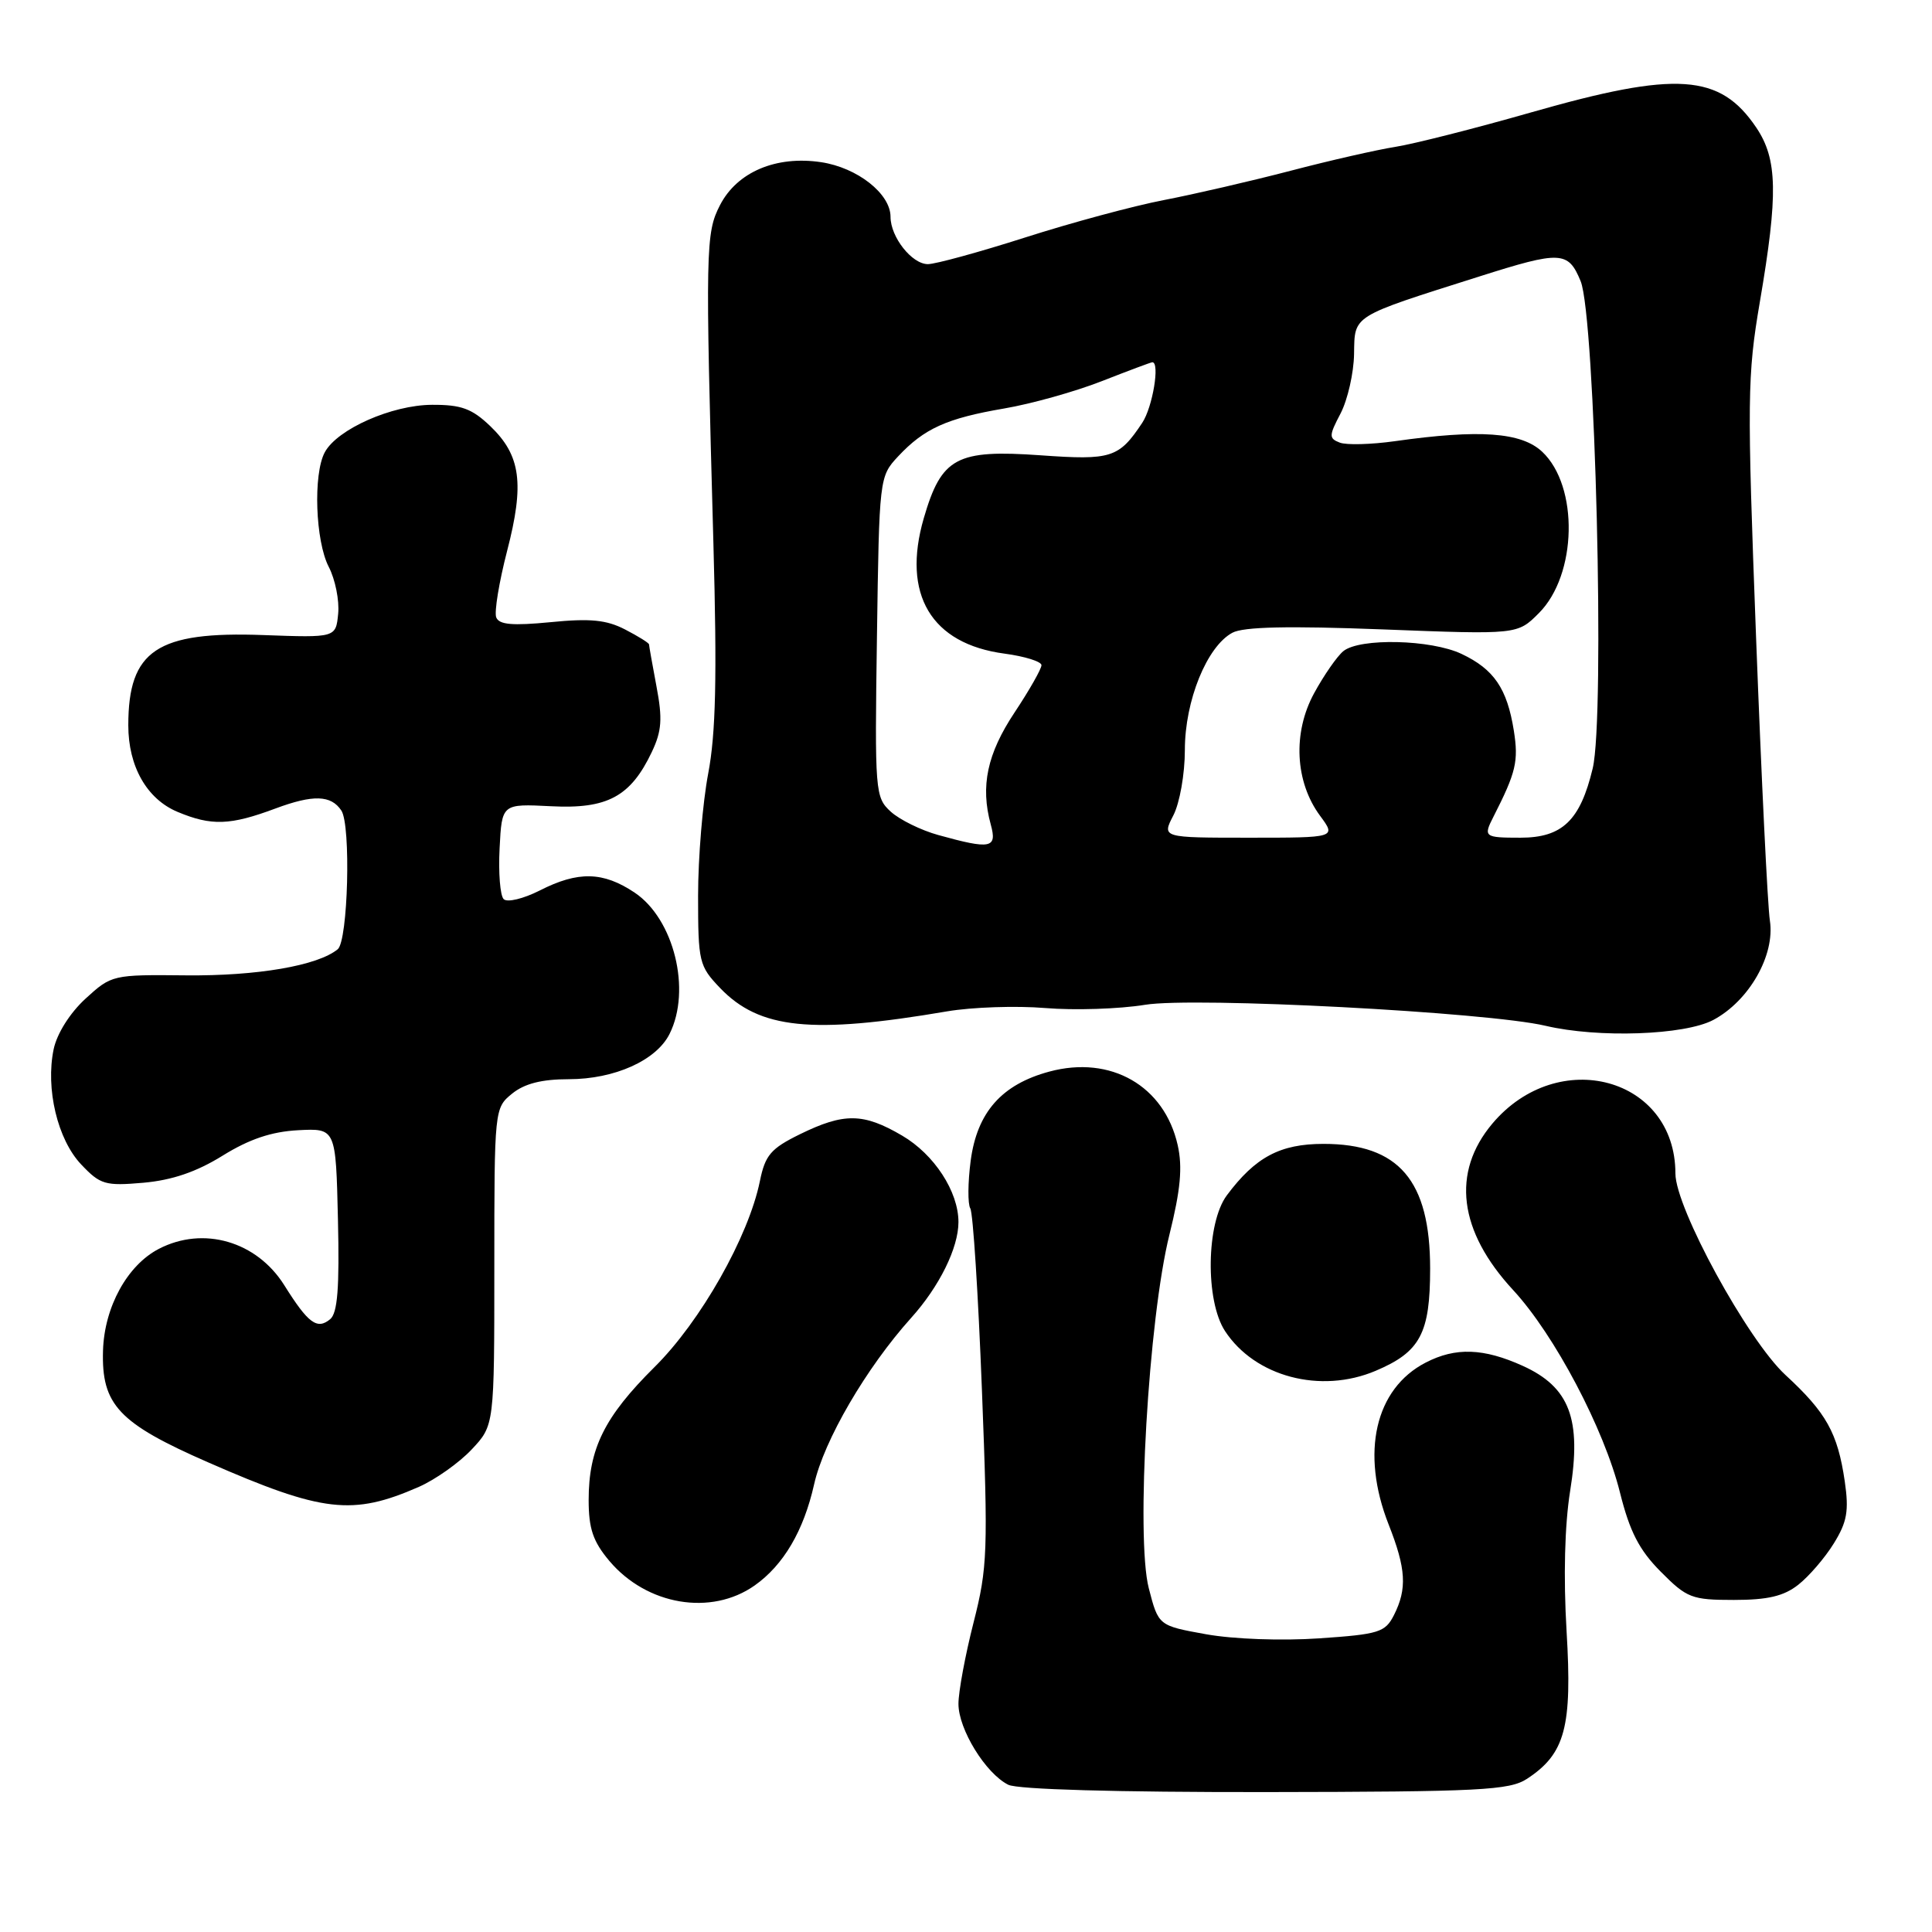 <?xml version="1.0" encoding="UTF-8" standalone="no"?>
<!DOCTYPE svg PUBLIC "-//W3C//DTD SVG 1.1//EN" "http://www.w3.org/Graphics/SVG/1.1/DTD/svg11.dtd" >
<svg xmlns="http://www.w3.org/2000/svg" xmlns:xlink="http://www.w3.org/1999/xlink" version="1.1" viewBox="0 0 256 256">
 <g >
 <path fill="currentColor"
d=" M 202.34 235.70 C 207.40 232.38 208.34 228.85 207.58 216.15 C 207.15 208.94 207.33 202.07 208.05 197.57 C 209.59 188.04 207.99 183.81 201.79 180.99 C 196.58 178.63 192.87 178.50 188.91 180.55 C 182.20 184.01 180.26 192.51 184.00 202.00 C 186.31 207.86 186.47 210.51 184.71 214.00 C 183.55 216.29 182.74 216.55 174.80 217.09 C 169.84 217.43 163.46 217.20 159.83 216.55 C 153.50 215.41 153.50 215.41 152.22 210.45 C 150.49 203.74 152.18 174.70 154.96 163.58 C 156.43 157.65 156.71 154.66 156.05 151.73 C 154.28 143.87 147.18 139.80 139.05 141.99 C 132.73 143.69 129.47 147.38 128.62 153.80 C 128.24 156.69 128.22 159.54 128.57 160.12 C 128.93 160.70 129.62 171.52 130.11 184.17 C 130.94 205.58 130.86 207.70 129.00 215.00 C 127.90 219.31 127.00 224.15 127.00 225.77 C 127.00 229.14 130.60 234.99 133.60 236.49 C 134.85 237.11 147.92 237.48 167.68 237.46 C 196.22 237.42 200.01 237.22 202.34 235.70 Z  M 100.00 210.08 C 103.82 207.38 106.49 202.84 107.87 196.70 C 109.17 190.87 114.78 181.25 120.72 174.64 C 124.47 170.48 127.00 165.35 127.00 161.93 C 127.00 157.89 123.79 152.96 119.53 150.47 C 114.40 147.46 111.84 147.43 106.00 150.29 C 102.13 152.19 101.39 153.06 100.69 156.50 C 99.19 163.87 92.83 175.11 86.72 181.15 C 80.09 187.73 78.00 191.95 78.00 198.76 C 78.00 202.56 78.58 204.26 80.75 206.84 C 85.71 212.71 94.23 214.15 100.00 210.08 Z  M 238.29 209.98 C 239.70 208.87 241.82 206.41 242.99 204.51 C 244.75 201.67 245.01 200.20 244.44 196.28 C 243.50 189.87 242.00 187.18 236.57 182.18 C 231.56 177.55 222.00 160.05 222.00 155.49 C 222.00 142.76 206.46 138.54 197.74 148.89 C 192.30 155.36 193.27 163.13 200.50 170.94 C 205.99 176.88 212.56 189.34 214.66 197.79 C 215.95 202.94 217.19 205.37 220.05 208.25 C 223.52 211.75 224.16 212.00 229.75 212.00 C 234.23 212.00 236.37 211.50 238.29 209.98 Z  M 55.50 197.02 C 57.70 196.05 60.85 193.82 62.50 192.06 C 65.50 188.87 65.50 188.87 65.50 167.85 C 65.50 146.96 65.52 146.81 67.86 144.91 C 69.50 143.58 71.79 143.00 75.36 143.00 C 81.43 143.00 86.97 140.51 88.72 137.00 C 91.63 131.19 89.31 121.78 84.10 118.28 C 79.92 115.48 76.60 115.40 71.51 118.00 C 69.35 119.09 67.21 119.61 66.74 119.14 C 66.27 118.67 66.03 115.64 66.20 112.40 C 66.50 106.50 66.50 106.50 73.01 106.83 C 80.47 107.22 83.56 105.56 86.37 99.64 C 87.69 96.86 87.80 95.24 86.99 90.97 C 86.45 88.09 86.00 85.57 86.00 85.39 C 86.00 85.20 84.57 84.31 82.83 83.41 C 80.36 82.13 78.19 81.92 72.96 82.44 C 67.89 82.93 66.13 82.78 65.75 81.80 C 65.48 81.08 66.13 77.13 67.19 73.02 C 69.51 64.09 69.01 60.35 64.98 56.48 C 62.54 54.14 61.12 53.62 57.24 53.64 C 51.93 53.66 44.67 56.87 43.03 59.94 C 41.48 62.83 41.79 71.69 43.56 75.11 C 44.42 76.77 44.98 79.56 44.81 81.31 C 44.50 84.50 44.50 84.50 34.90 84.15 C 20.80 83.63 17.00 86.17 17.00 96.11 C 17.00 101.56 19.46 105.88 23.53 107.58 C 28.03 109.46 30.50 109.37 36.50 107.13 C 41.50 105.27 43.86 105.34 45.23 107.40 C 46.52 109.33 46.12 124.66 44.75 125.78 C 42.09 127.96 34.09 129.33 24.66 129.24 C 14.93 129.14 14.78 129.17 11.33 132.33 C 9.26 134.23 7.55 136.95 7.11 139.02 C 6.02 144.26 7.62 150.99 10.76 154.30 C 13.29 156.97 13.93 157.16 19.00 156.72 C 22.81 156.38 26.04 155.28 29.50 153.13 C 33.03 150.94 35.97 149.95 39.50 149.76 C 44.50 149.50 44.50 149.50 44.78 161.60 C 44.99 170.65 44.73 173.98 43.75 174.80 C 42.02 176.23 40.84 175.36 37.67 170.30 C 34.02 164.48 26.95 162.42 21.05 165.48 C 16.87 167.64 13.83 173.18 13.65 178.95 C 13.43 186.15 15.72 188.58 27.58 193.77 C 42.77 200.42 46.71 200.87 55.50 197.02 Z  M 182.28 181.64 C 188.19 179.14 189.50 176.69 189.50 168.10 C 189.50 156.42 185.36 151.57 175.37 151.57 C 169.62 151.57 166.34 153.32 162.56 158.39 C 159.83 162.06 159.69 172.35 162.32 176.37 C 166.29 182.43 174.99 184.73 182.28 181.64 Z  M 227.02 135.15 C 231.77 132.62 235.22 126.56 234.52 122.00 C 234.22 120.08 233.40 103.20 232.69 84.50 C 231.49 52.87 231.52 49.77 233.19 40.00 C 235.63 25.72 235.53 21.09 232.72 16.91 C 227.90 9.76 222.19 9.37 202.89 14.89 C 195.41 17.03 187.31 19.08 184.89 19.46 C 182.48 19.84 176.22 21.26 171.00 22.63 C 165.78 23.99 158.22 25.74 154.22 26.51 C 150.21 27.28 141.95 29.51 135.86 31.46 C 129.76 33.41 123.95 35.00 122.95 35.00 C 120.83 35.00 118.00 31.41 118.00 28.73 C 118.00 25.67 113.61 22.21 108.80 21.49 C 102.84 20.60 97.68 22.78 95.41 27.17 C 93.49 30.88 93.45 32.90 94.53 72.00 C 95.02 89.74 94.85 97.21 93.84 102.50 C 93.11 106.35 92.50 113.63 92.50 118.69 C 92.50 127.47 92.63 128.00 95.41 130.91 C 100.63 136.36 107.56 137.07 125.50 134.01 C 128.80 133.45 134.65 133.25 138.50 133.57 C 142.35 133.89 148.30 133.70 151.73 133.14 C 158.25 132.07 197.10 134.11 204.78 135.92 C 211.76 137.57 223.21 137.17 227.02 135.15 Z  M 124.34 110.65 C 122.05 110.02 119.21 108.62 118.03 107.55 C 115.96 105.65 115.90 104.98 116.20 84.37 C 116.50 63.31 116.52 63.14 119.00 60.48 C 122.46 56.78 125.44 55.43 133.04 54.13 C 136.64 53.52 142.46 51.89 145.98 50.51 C 149.50 49.13 152.52 48.00 152.69 48.00 C 153.72 48.00 152.73 53.96 151.35 56.03 C 148.26 60.68 147.26 61.00 137.89 60.33 C 126.74 59.54 124.75 60.61 122.41 68.65 C 119.47 78.76 123.38 85.32 133.11 86.61 C 135.80 86.97 138.00 87.66 138.00 88.14 C 138.00 88.63 136.40 91.45 134.44 94.40 C 130.80 99.88 129.89 104.17 131.28 109.25 C 132.15 112.41 131.30 112.58 124.34 110.65 Z  M 155.47 108.05 C 156.32 106.41 157.00 102.55 157.00 99.37 C 157.00 92.85 159.92 85.65 163.30 83.84 C 164.78 83.05 170.70 82.92 183.24 83.40 C 201.07 84.09 201.07 84.09 203.91 81.24 C 208.98 76.17 209.22 64.44 204.35 59.86 C 201.59 57.27 196.05 56.87 184.82 58.46 C 181.69 58.90 178.41 58.99 177.53 58.65 C 176.07 58.09 176.08 57.74 177.64 54.77 C 178.57 52.97 179.38 49.43 179.42 46.91 C 179.51 41.70 178.96 42.04 196.00 36.64 C 206.81 33.21 207.79 33.25 209.44 37.25 C 211.37 41.93 212.69 94.97 211.04 101.82 C 209.39 108.72 207.01 111.00 201.46 111.00 C 196.68 111.00 196.53 110.89 197.88 108.24 C 200.89 102.33 201.23 100.87 200.59 96.81 C 199.70 91.23 197.96 88.68 193.67 86.65 C 189.63 84.73 180.18 84.51 178.00 86.28 C 177.18 86.95 175.43 89.46 174.13 91.85 C 171.27 97.09 171.59 103.60 174.92 108.10 C 177.06 111.00 177.06 111.00 165.50 111.00 C 153.95 111.00 153.95 111.00 155.47 108.05 Z "/>
</g>
</svg>